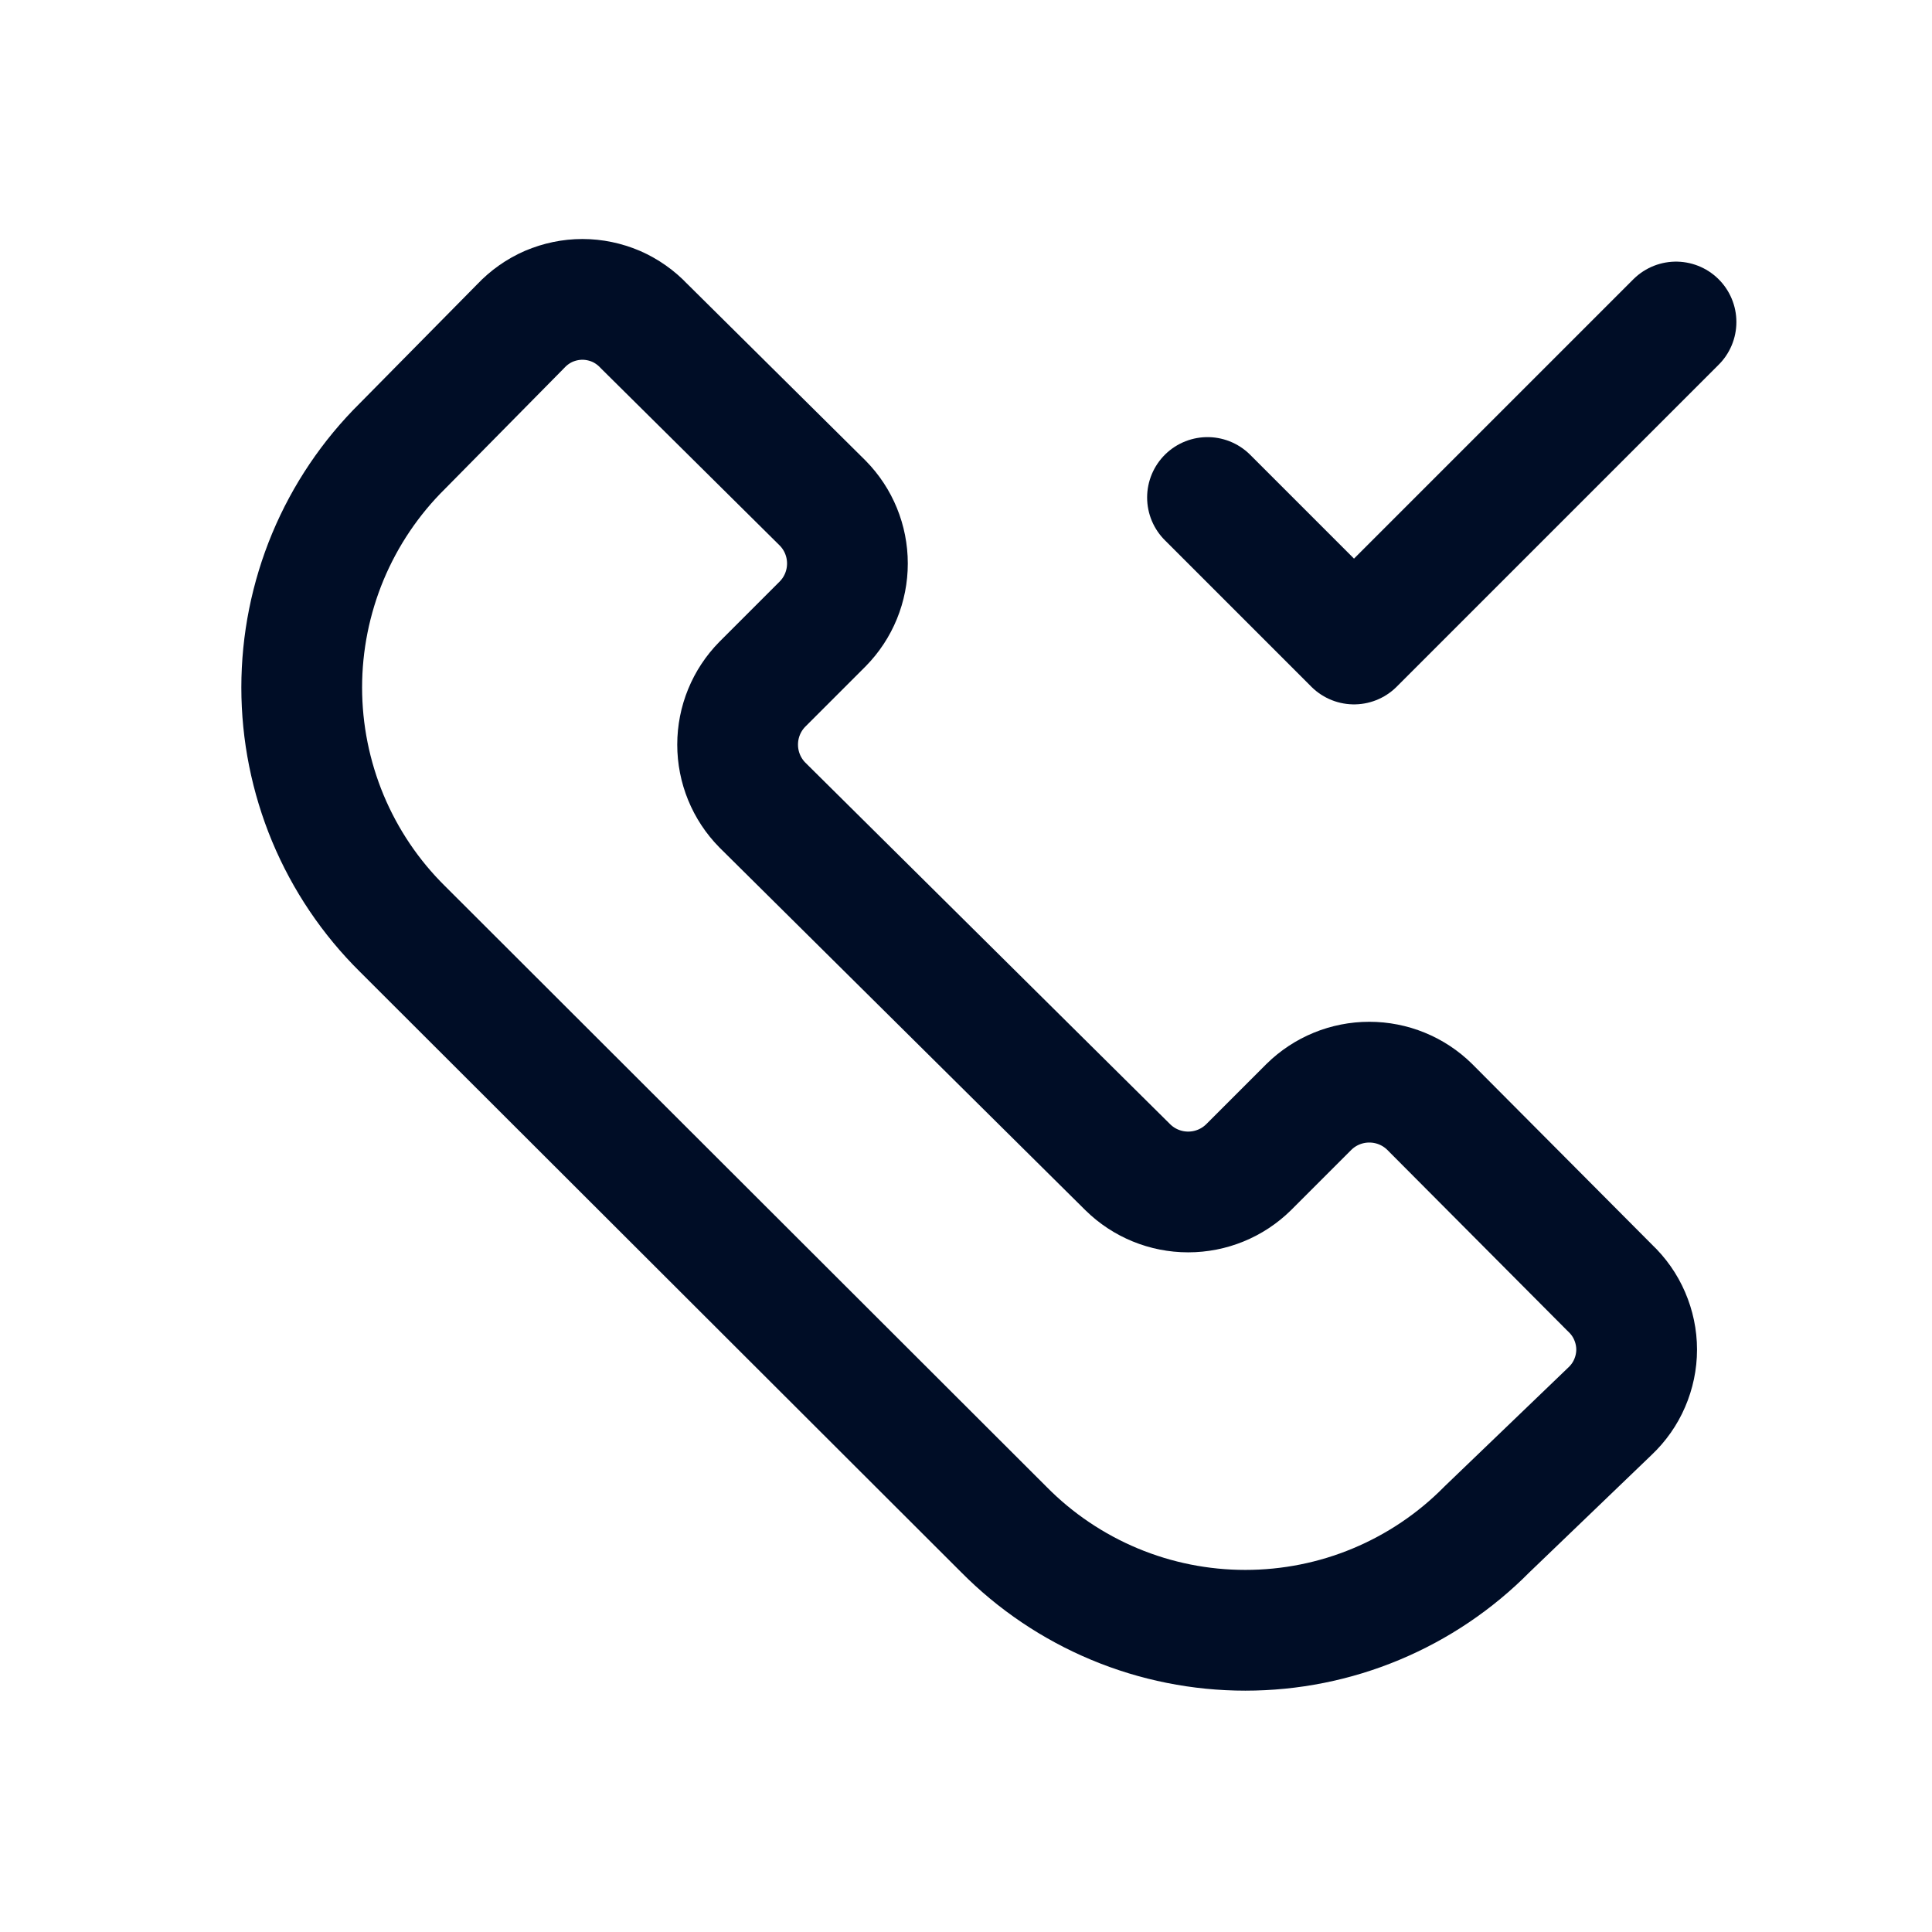 <svg width="24" height="24" viewBox="0 0 24 24" fill="none" xmlns="http://www.w3.org/2000/svg">
<path d="M6.47 4.05L5 5.54C4.603 5.932 4.288 6.4 4.073 6.915C3.859 7.43 3.748 7.982 3.748 8.54C3.748 9.098 3.859 9.65 4.073 10.165C4.288 10.68 4.603 11.148 5 11.54L12.47 19C12.862 19.397 13.33 19.712 13.845 19.927C14.36 20.142 14.912 20.252 15.47 20.252C16.028 20.252 16.581 20.142 17.095 19.927C17.61 19.712 18.078 19.397 18.47 19L20 17.53C20.104 17.432 20.188 17.313 20.244 17.182C20.301 17.05 20.331 16.908 20.331 16.765C20.331 16.622 20.301 16.48 20.244 16.348C20.188 16.217 20.104 16.098 20 16L17.76 13.75C17.56 13.553 17.291 13.443 17.01 13.443C16.729 13.443 16.46 13.553 16.26 13.75L15.51 14.5C15.31 14.697 15.041 14.807 14.76 14.807C14.479 14.807 14.21 14.697 14.01 14.5L9.47 10C9.273 9.8 9.163 9.531 9.163 9.25C9.163 8.969 9.273 8.7 9.47 8.5L10.22 7.75C10.417 7.55 10.527 7.281 10.527 7C10.527 6.719 10.417 6.45 10.22 6.25L8 4.05C7.902 3.946 7.783 3.862 7.652 3.805C7.52 3.749 7.378 3.719 7.235 3.719C7.092 3.719 6.95 3.749 6.818 3.805C6.687 3.862 6.568 3.946 6.47 4.05Z" stroke="#000D26" stroke-width="1.5" stroke-linecap="round" stroke-linejoin="round"/>
<path d="M15 6.18L16.82 8L20.82 4" stroke="#000D26" stroke-width="1.5" stroke-linecap="round" stroke-linejoin="round"/>
</svg>
